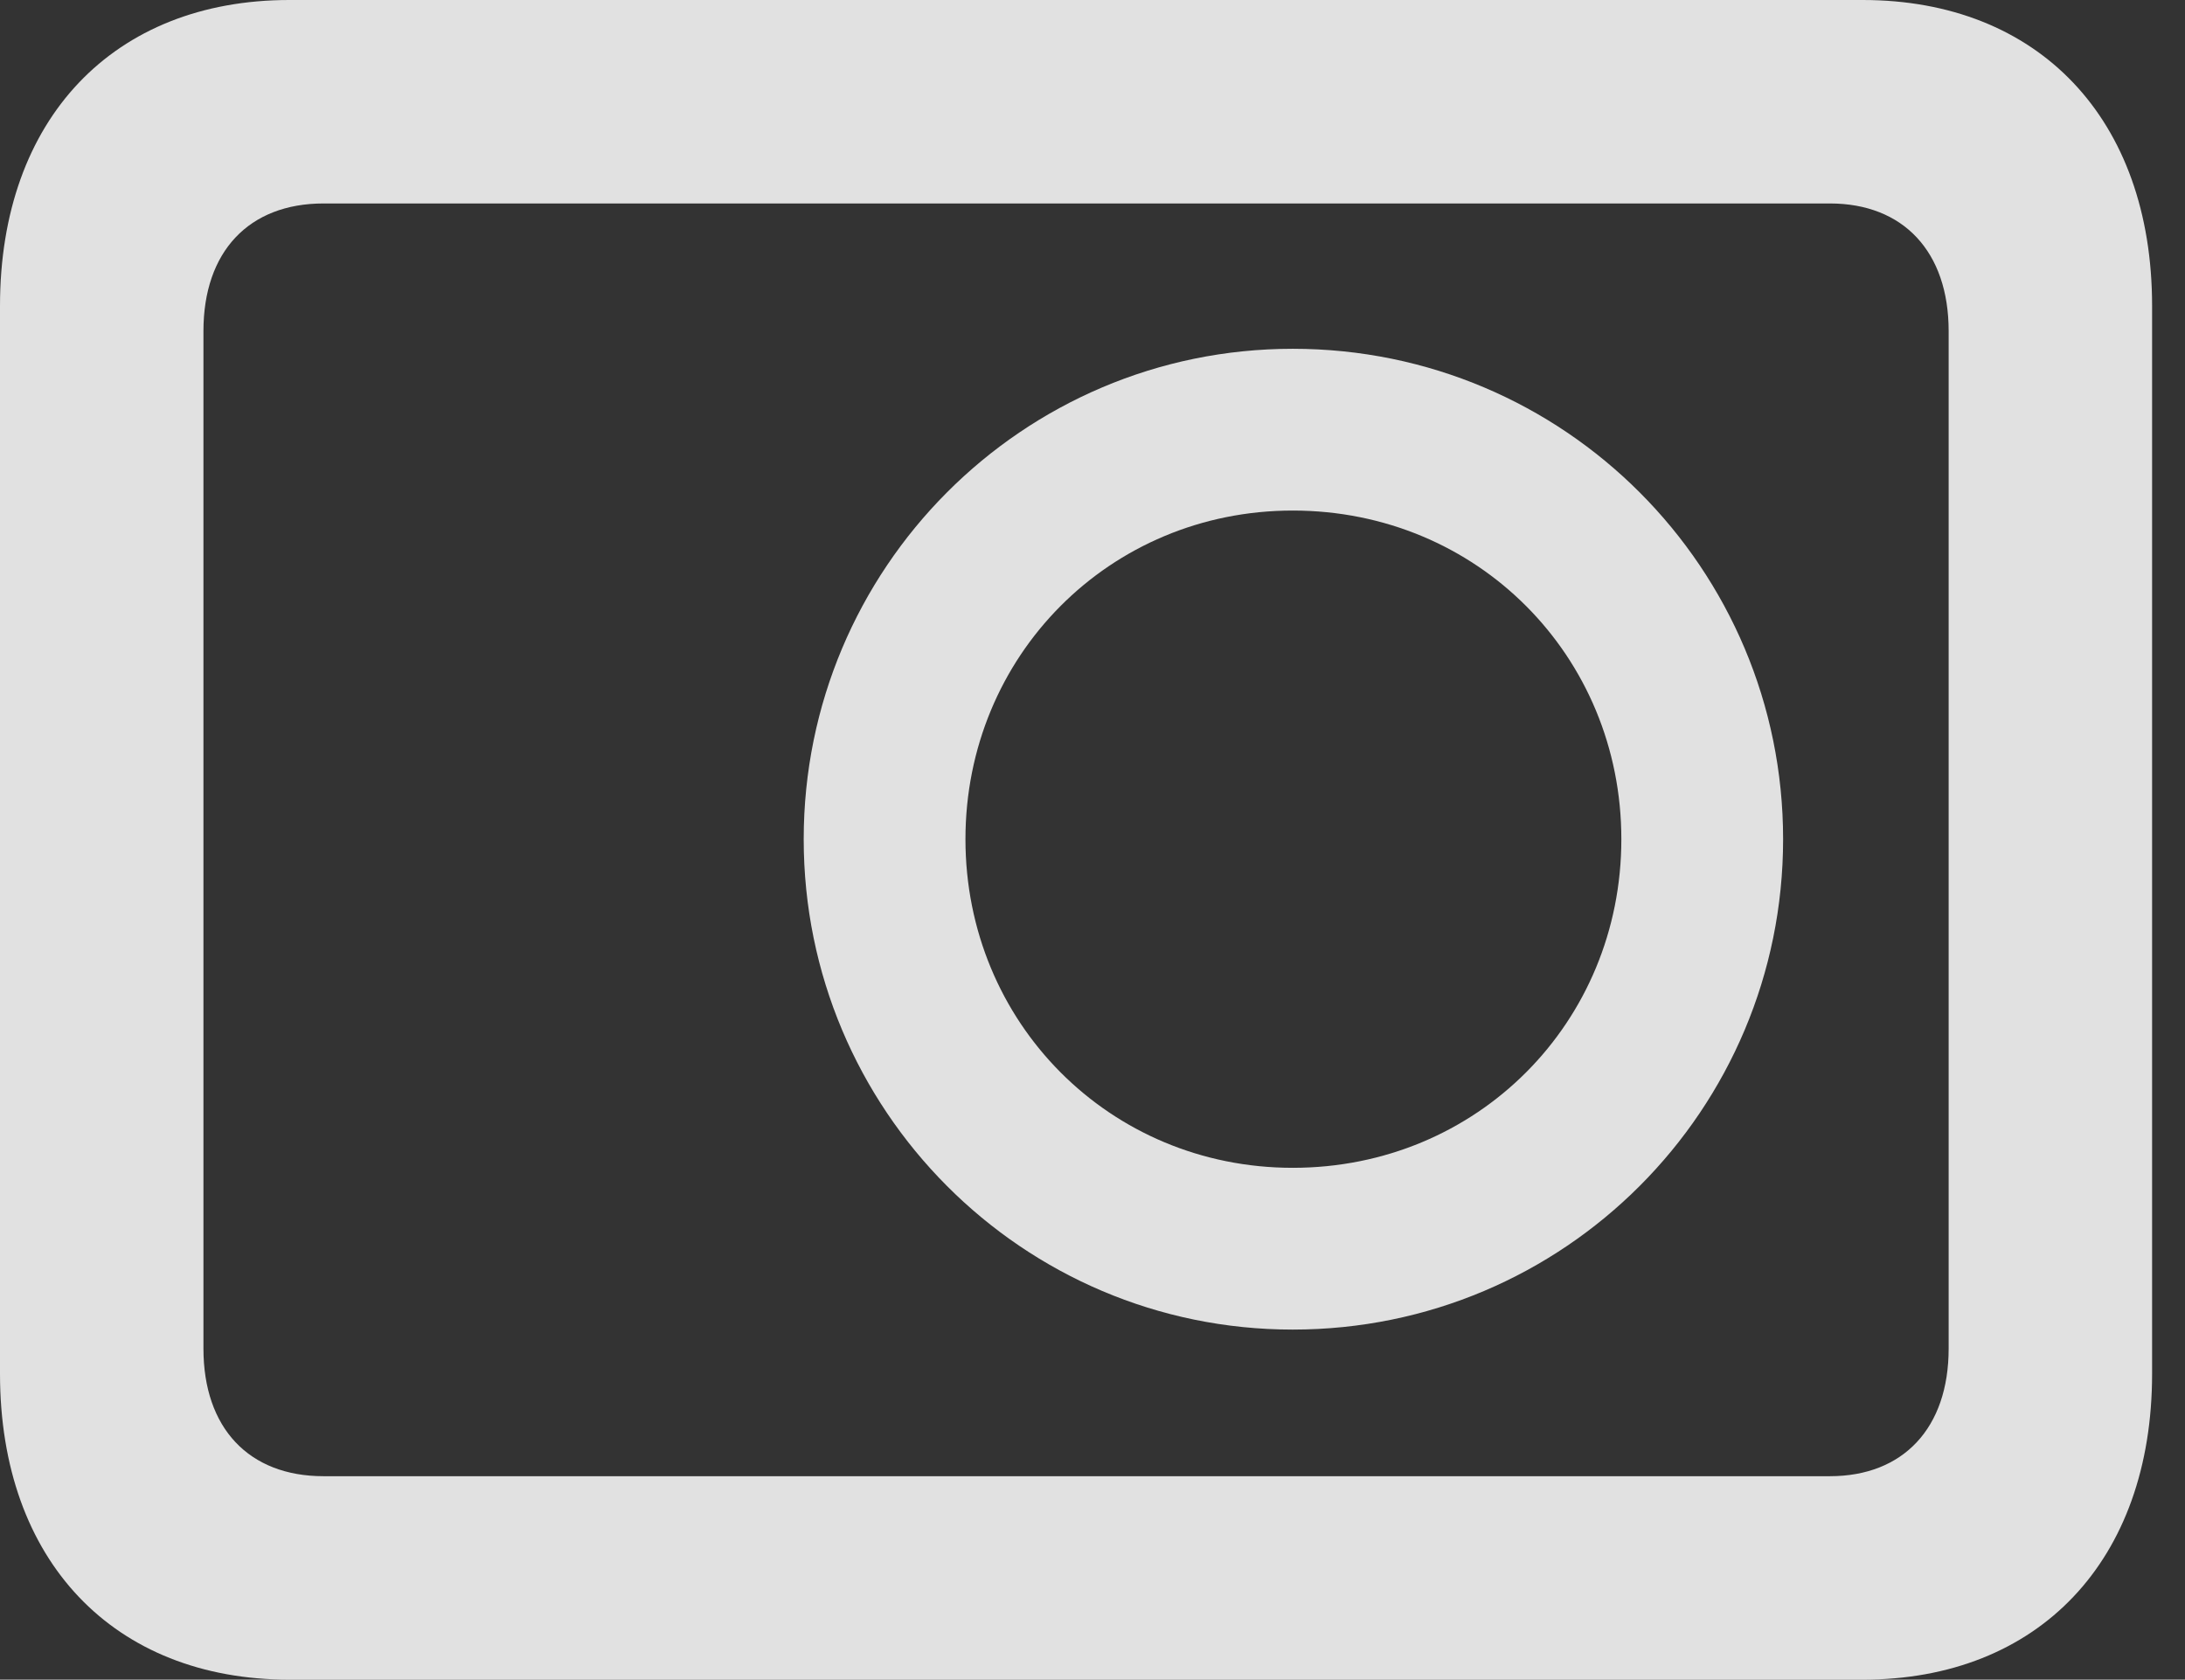 <?xml version="1.0" encoding="UTF-8"?>
<!--Generator: Apple Native CoreSVG 326-->
<!DOCTYPE svg
PUBLIC "-//W3C//DTD SVG 1.1//EN"
       "http://www.w3.org/Graphics/SVG/1.1/DTD/svg11.dtd">
<svg version="1.1" xmlns="http://www.w3.org/2000/svg" xmlns:xlink="http://www.w3.org/1999/xlink" viewBox="0 0 23.639 18.17">
 <rect x="0" y="0" width="23.639" height="18.17" fill="#333333" stroke="none"/>
 <g>
  <rect height="18.17" opacity="0" width="23.639" x="0" y="0"/>
  <path d="M0 14.861C0 16.885 1.23 18.17 3.131 18.17L20.152 18.17C22.053 18.17 23.283 16.885 23.283 14.861L23.283 3.309C23.283 1.285 22.053 0 20.152 0L3.131 0C1.23 0 0 1.285 0 3.309ZM2.201 14.588L2.201 3.582C2.201 2.721 2.693 2.201 3.5 2.201L19.797 2.201C20.59 2.201 21.082 2.721 21.082 3.582L21.082 14.588C21.082 15.449 20.59 15.969 19.797 15.969L3.5 15.969C2.693 15.969 2.201 15.449 2.201 14.588ZM13.986 14.383C16.926 14.383 19.291 12.004 19.291 9.078C19.291 6.152 16.926 3.773 13.986 3.773C11.06 3.773 8.695 6.152 8.695 9.078C8.695 12.004 11.06 14.383 13.986 14.383ZM13.986 12.633C12.004 12.633 10.445 11.06 10.445 9.078C10.445 7.096 12.004 5.523 13.986 5.523C15.982 5.523 17.541 7.096 17.541 9.078C17.541 11.06 15.982 12.633 13.986 12.633Z" fill="white" fill-opacity="0.85"/>
 </g>
</svg>
